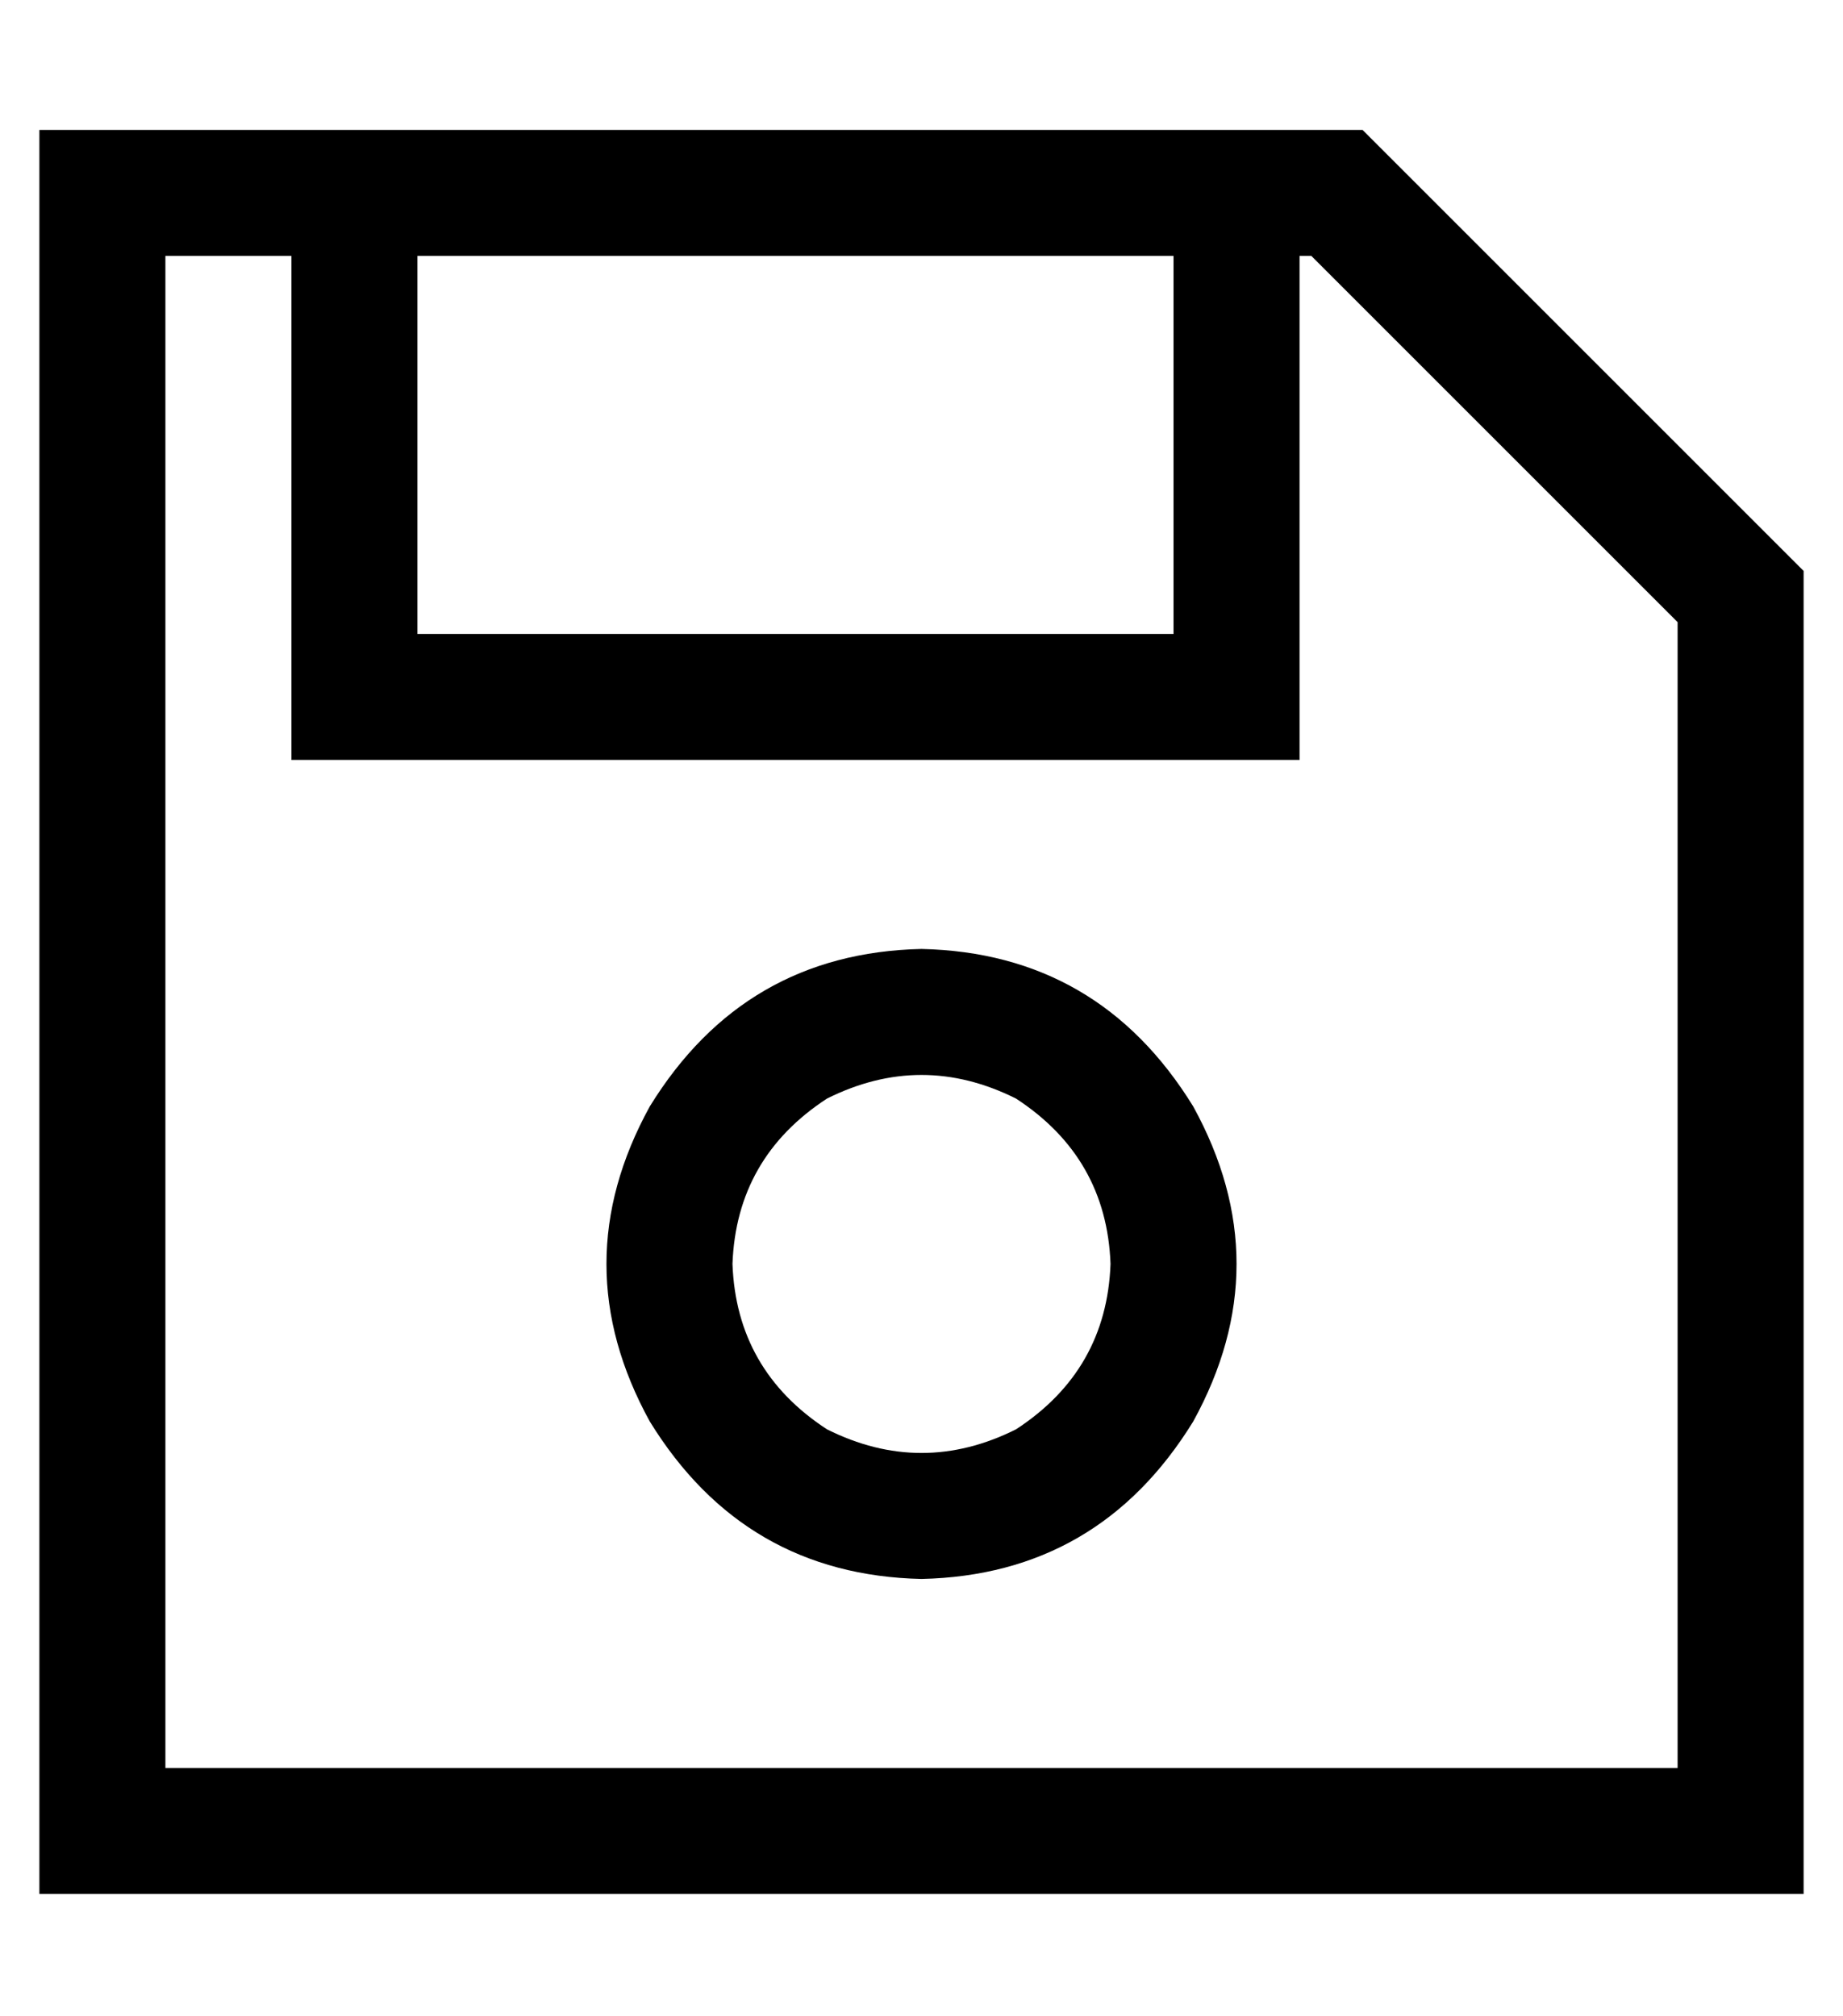 <?xml version="1.0" standalone="no"?>
<!DOCTYPE svg PUBLIC "-//W3C//DTD SVG 1.1//EN" "http://www.w3.org/Graphics/SVG/1.1/DTD/svg11.dtd" >
<svg xmlns="http://www.w3.org/2000/svg" xmlns:xlink="http://www.w3.org/1999/xlink" version="1.1" viewBox="-10 -40 468 512">
   <path fill="currentColor"
d="M32 441h-32h32h-32v-32v0v-384v0v-32v0h32h304l112 112v0v304v0v32v0h-32h-384zM416 409v-291v291v-291l-93 -93v0h-3v0v112v0v16v0h-16h-240v-16v0v-112v0h-32v0v384v0h384v0zM96 25v96v-96v96h192v0v-96v0h-192v0zM176 281q1 27 24 42q24 12 48 0q23 -15 24 -42
q-1 -27 -24 -42q-24 -12 -48 0q-23 15 -24 42v0zM224 361q-45 -1 -69 -40q-22 -40 0 -80q24 -39 69 -40q45 1 69 40q22 40 0 80q-24 39 -69 40v0z" />
</svg>

